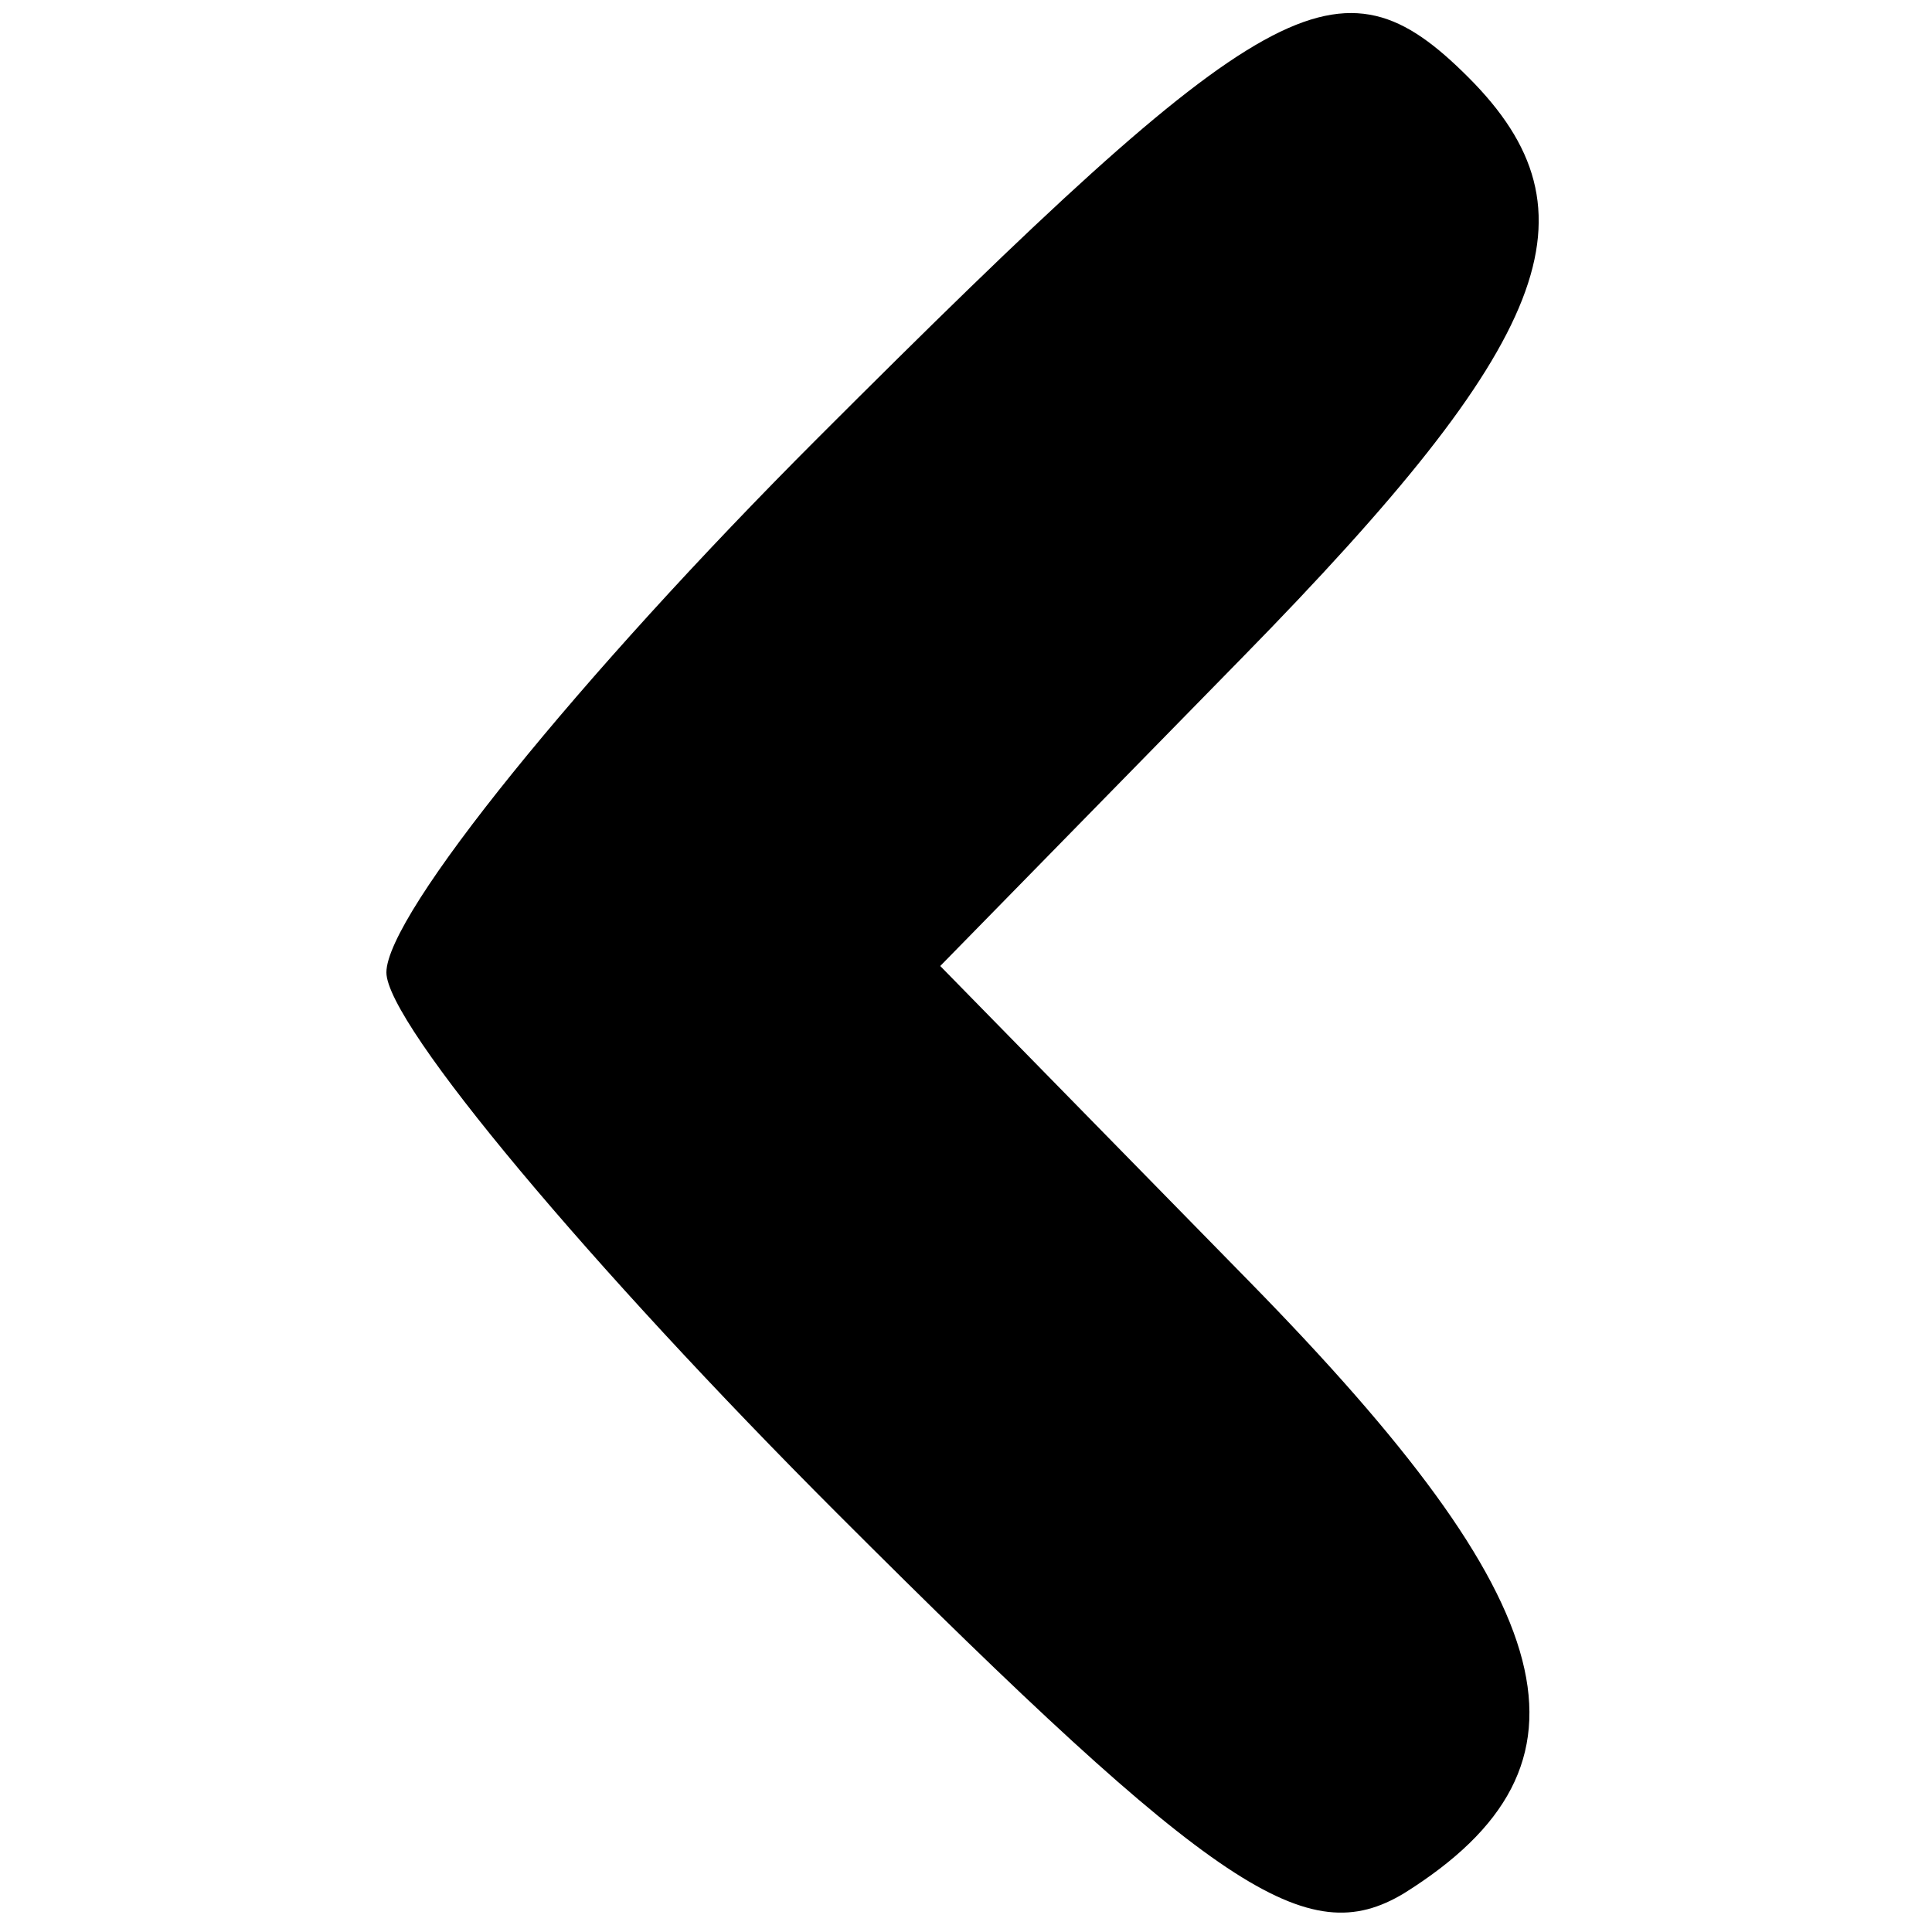 <?xml version="1.0" standalone="no"?>
<!DOCTYPE svg PUBLIC "-//W3C//DTD SVG 20010904//EN"
 "http://www.w3.org/TR/2001/REC-SVG-20010904/DTD/svg10.dtd">
<svg version="1.0" xmlns="http://www.w3.org/2000/svg"
 width="30pt" height="30pt" viewBox="0 0 30 30"
 preserveAspectRatio="xMidYMid meet">

<g transform="translate(0,30) scale(0.1,-0.1)"
fill="currentcolor" stroke="none">
<path d="M127 232 c-37 -37 -67 -74 -67 -83 0 -8 32 -46 70 -84 59 -59 73 -68
88 -59 32 20 25 45 -24 95 l-48 49 47 48 c48 49 56 69 35 90 -20 20 -31 14
-101 -56z"/>
</g>
</svg>
